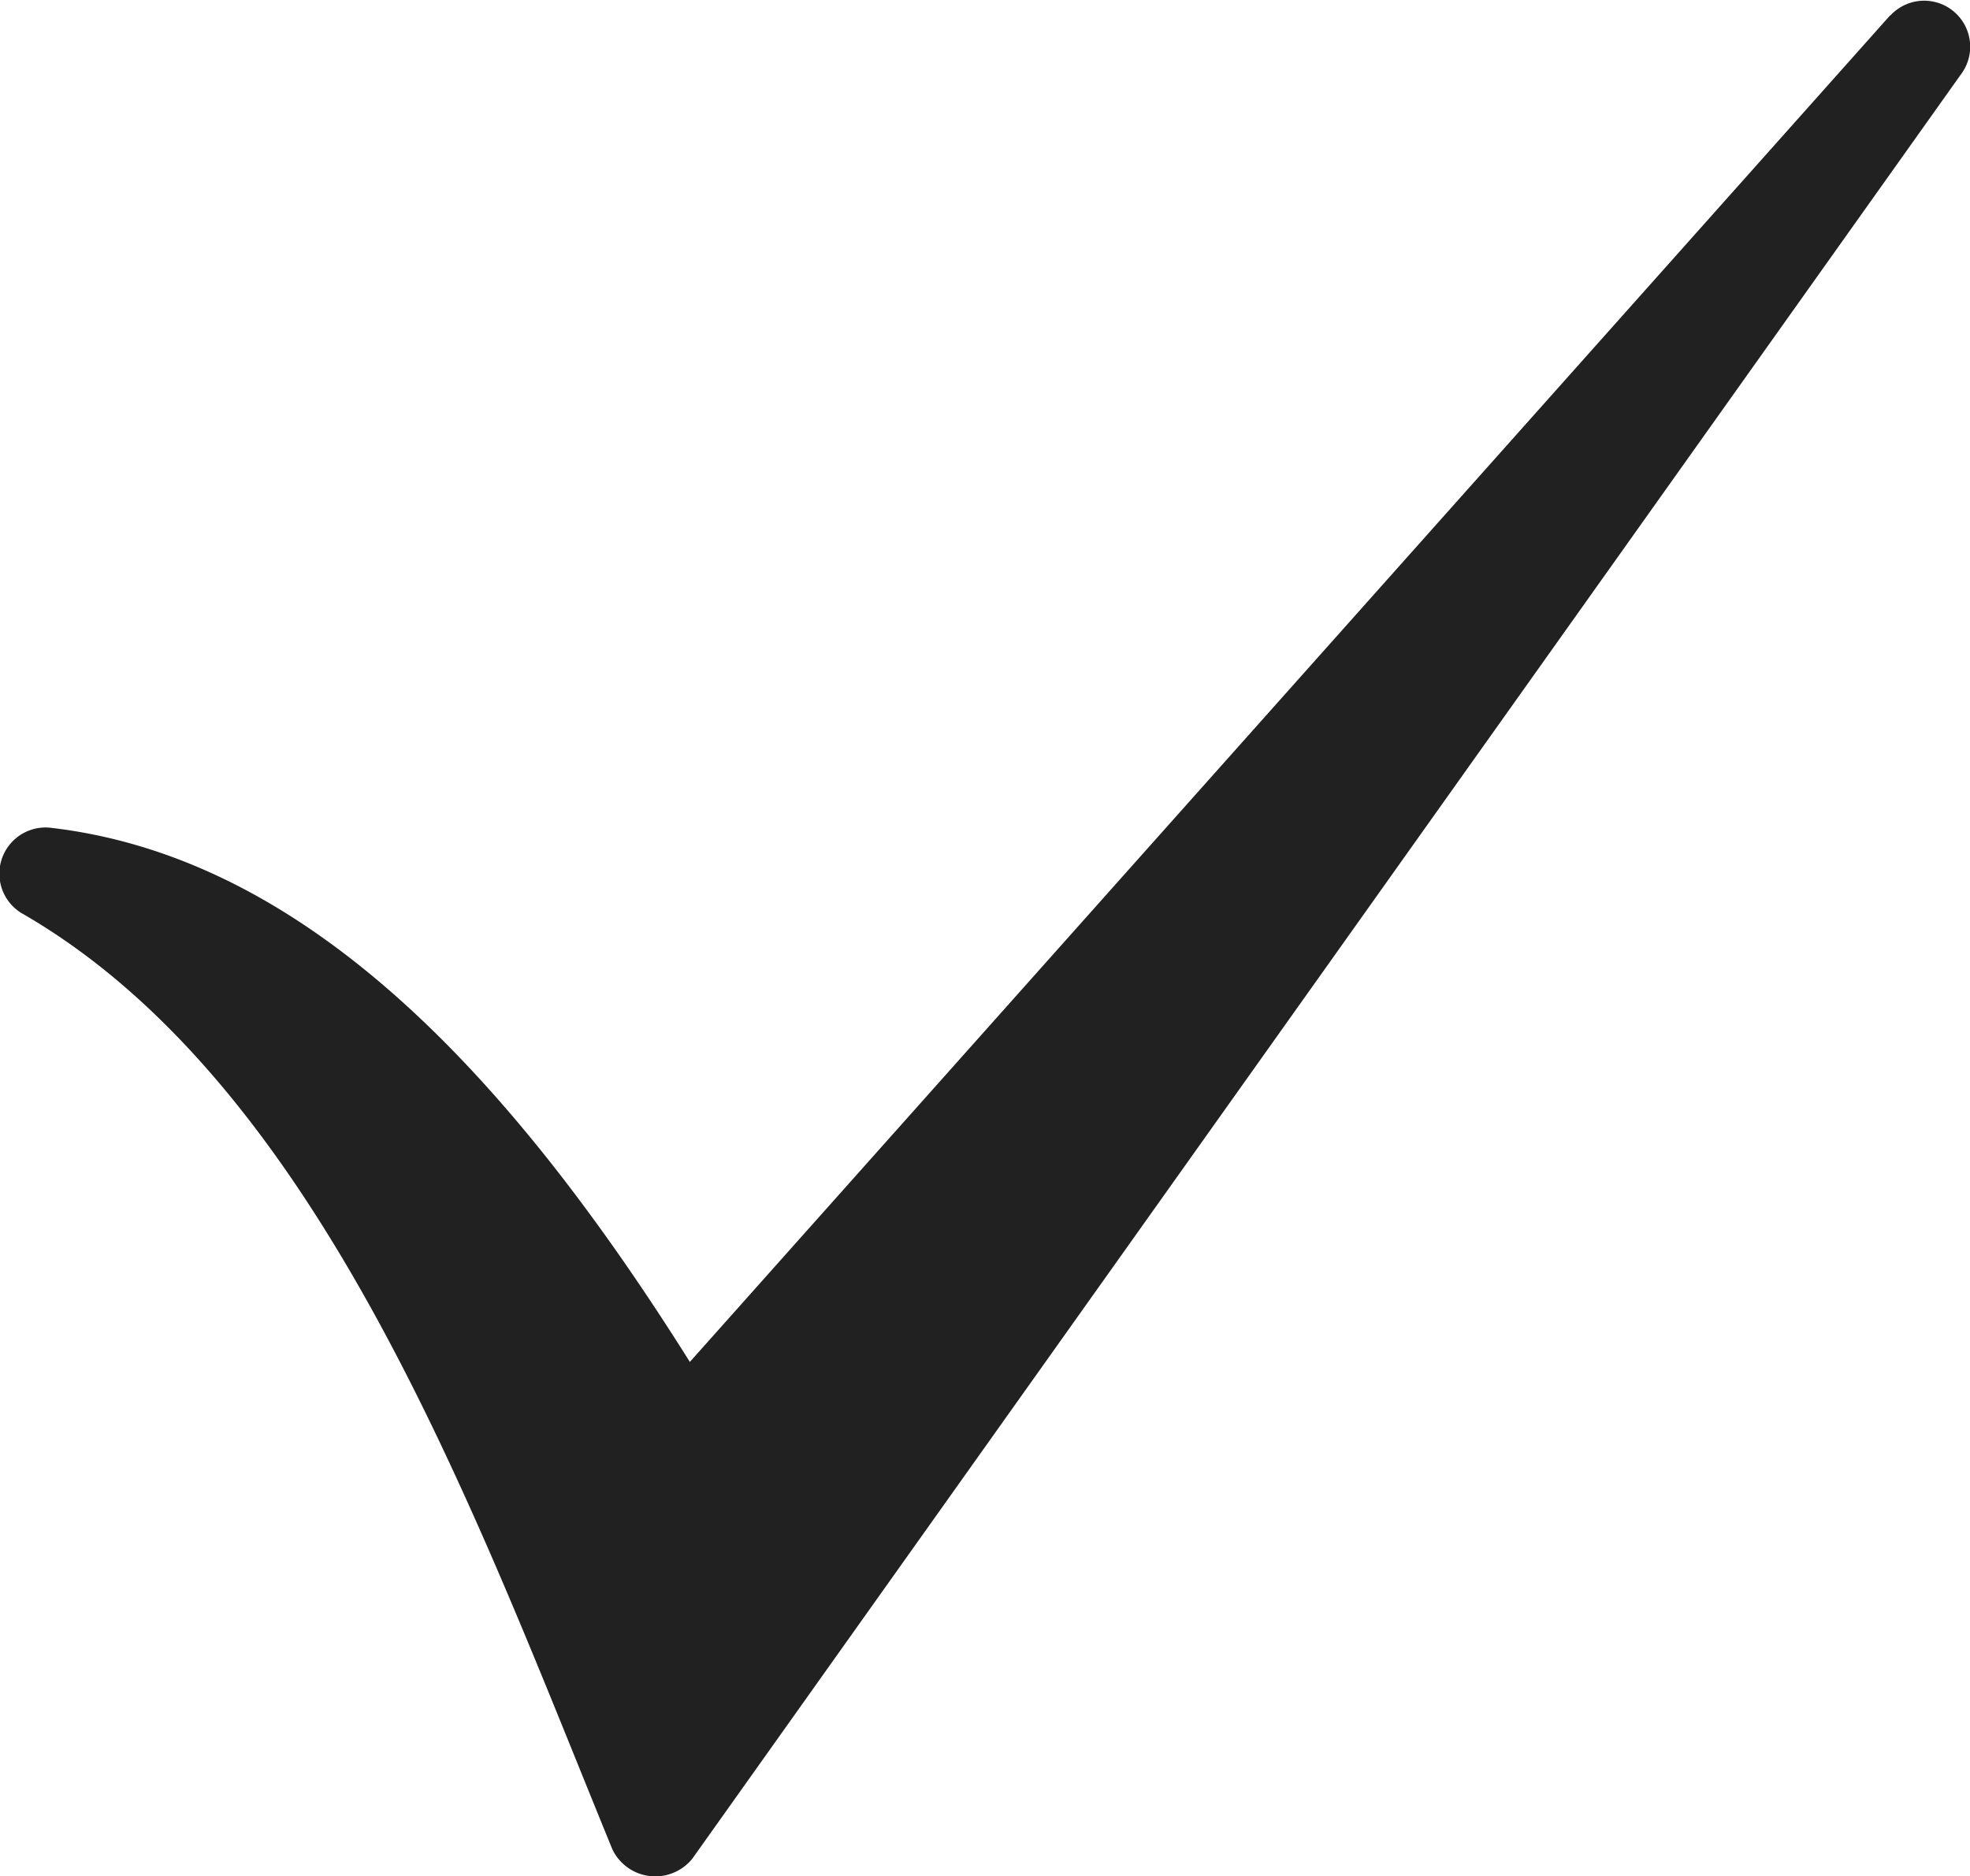 <svg id="noun-tick-1546293" xmlns="http://www.w3.org/2000/svg" width="11.3" height="10.762" viewBox="0 0 11.3 10.762">
  <path id="Path_6880" data-name="Path 6880" d="M120.04,50.746l-6.885,7.725c-1.049-1.67-2.218-2.9-3.673-3.065a.265.265,0,0,0-.161.49c1.72.988,2.61,3.469,3.39,5.372a.273.273,0,0,0,.458.053l7.286-10.249a.264.264,0,0,0-.414-.325Z" transform="translate(-109.198 -50.658)" fill="#212121" fill-rule="evenodd"/>
</svg>
